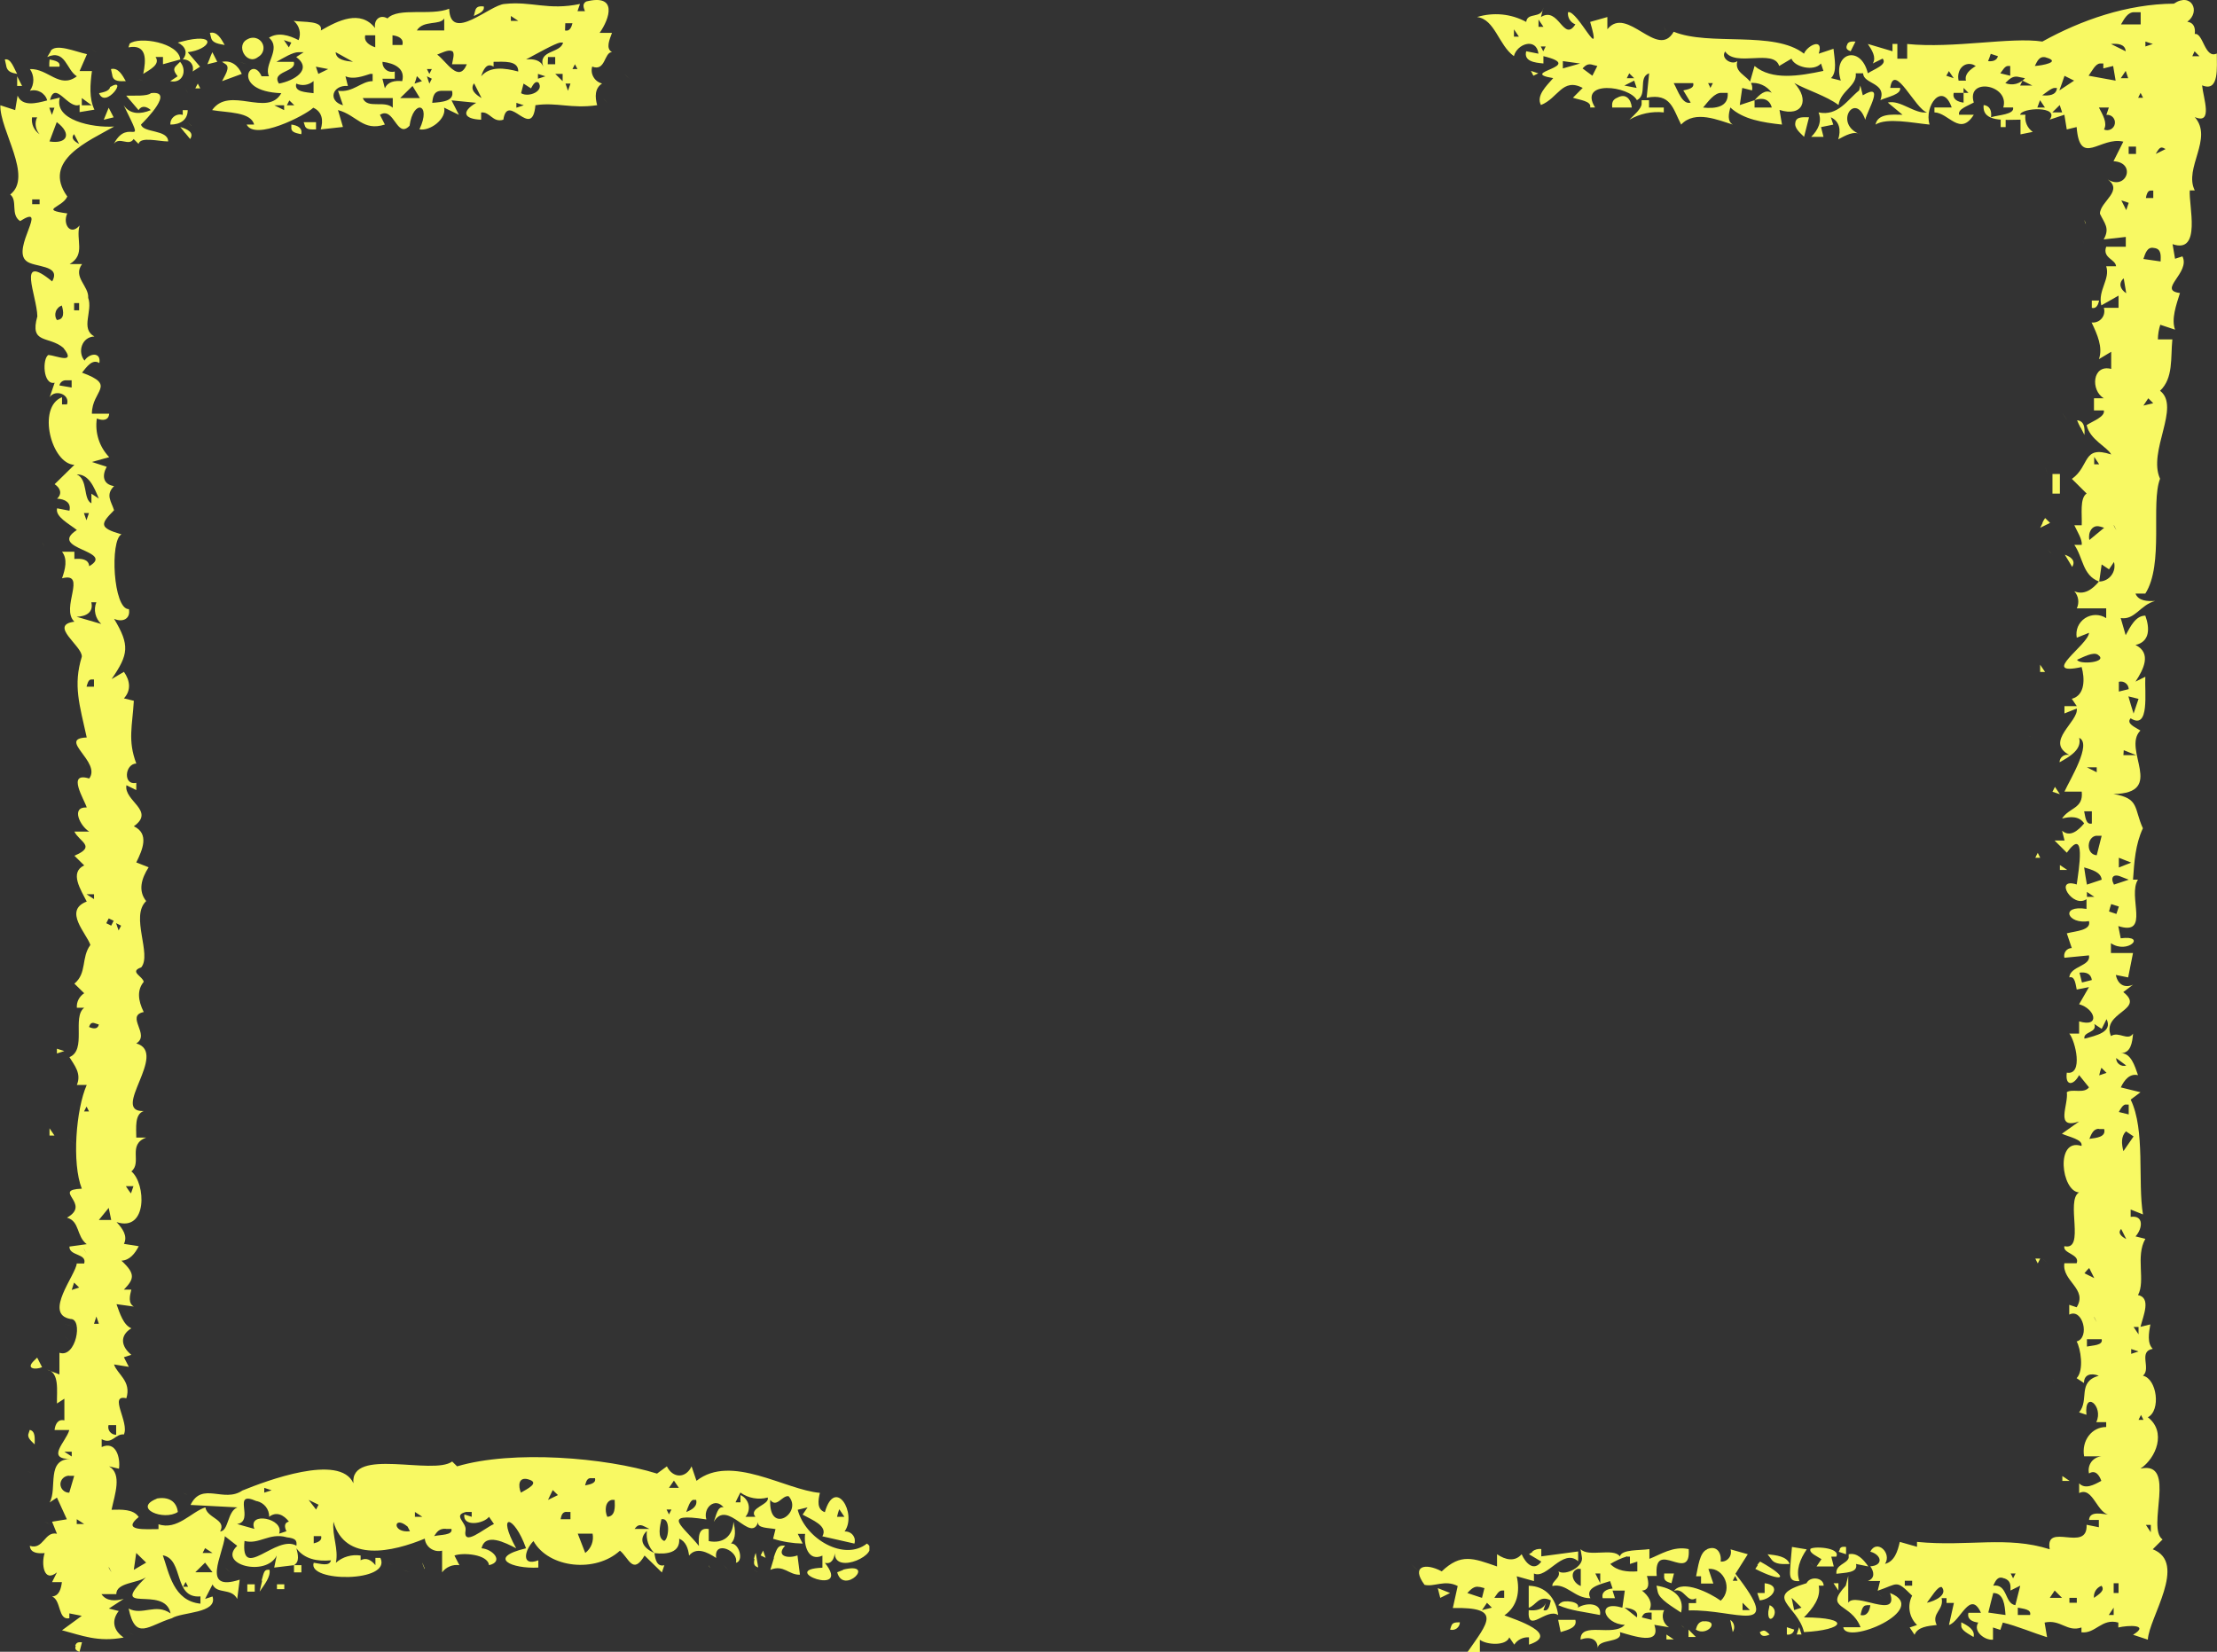 <svg width="51" height="38" viewBox="0 0 51 38" fill="none" xmlns="http://www.w3.org/2000/svg">
<rect x="0" y="0" width="51" height="38" fill="#333333" stroke="none"/>
<g clip-path="url(#clip0_1762_1548)">
<path d="M13.484 0.035C13.387 0.092 13.427 0.178 13.456 0.257H13.285L13.342 0.091C12.608 0.246 12.228 0.022 11.61 0.091C11.272 0.106 10.359 0.998 10.333 0.201C9.91 0.372 9.163 0.161 8.914 0.424C8.735 0.32 8.594 0.464 8.629 0.646C8.291 0.214 7.775 0.473 7.381 0.701C7.438 0.468 6.983 0.516 6.757 0.48C6.821 0.533 6.866 0.604 6.886 0.684C6.907 0.763 6.901 0.847 6.869 0.923C6.645 0.808 6.398 0.736 6.188 0.867C6.486 1.127 6.055 1.483 6.188 1.755H6.018C5.784 1.228 5.277 2.098 6.471 2.144C6.154 2.707 5.278 1.964 4.88 2.533C5.225 2.594 5.775 2.571 5.845 2.866H5.674C5.861 3.244 7.014 2.663 7.207 2.478C7.413 2.571 7.443 2.772 7.378 2.977L7.889 2.921C7.851 2.791 7.813 2.662 7.775 2.532C8.215 2.651 8.345 3.028 8.854 2.865C8.816 2.791 8.779 2.716 8.74 2.642C9.068 2.435 9.125 3.209 9.422 2.892C9.504 2.278 9.936 2.374 9.649 2.975C9.89 3.025 10.28 2.733 10.216 2.476L10.557 2.642C10.5 2.532 10.443 2.42 10.387 2.309L10.955 2.365C10.601 2.573 10.67 2.739 11.068 2.754V2.588C11.273 2.563 11.333 2.83 11.579 2.754C11.681 2.092 12.242 3.257 12.317 2.42C12.813 2.347 13.139 2.507 13.737 2.42C13.685 2.231 13.679 2.032 13.85 1.921C13.809 1.911 13.77 1.892 13.736 1.867C13.702 1.841 13.674 1.81 13.653 1.773C13.632 1.737 13.618 1.697 13.613 1.656C13.608 1.615 13.611 1.573 13.623 1.532C13.933 1.653 13.895 1.201 14.078 1.199C13.927 1.114 14.023 0.91 14.078 0.756H13.794C14.027 0.427 14.213 -0.148 13.484 0.035ZM10.928 0.257L10.9 0.368C11.007 0.318 11.159 0.263 11.127 0.147C11.038 0.143 10.954 0.138 10.928 0.257ZM11.752 0.368L11.923 0.48H11.752V0.368ZM10.219 0.424V0.7H9.589C9.742 0.454 10.119 0.591 10.219 0.424ZM13.004 0.534H13.169C13.146 0.629 13.103 0.727 12.998 0.701L13.004 0.534ZM4.856 0.867C4.883 0.997 5.047 1.011 5.169 1.035C5.088 0.892 4.994 0.716 4.828 0.757L4.856 0.867ZM5.708 0.896C5.397 1.026 5.674 1.521 5.936 1.312C5.964 1.297 5.988 1.277 6.008 1.253C6.028 1.229 6.043 1.201 6.052 1.171C6.061 1.142 6.064 1.11 6.061 1.079C6.058 1.049 6.048 1.019 6.033 0.991C6.018 0.964 5.997 0.94 5.973 0.92C5.948 0.901 5.92 0.886 5.889 0.877C5.859 0.868 5.827 0.865 5.795 0.869C5.764 0.872 5.733 0.881 5.705 0.896H5.708ZM8.405 0.812H8.632V1.089C8.495 1.039 8.366 0.959 8.402 0.812H8.405ZM9.029 0.812C9.169 0.829 9.295 0.889 9.256 1.035H9.029V0.812ZM4.318 0.923L4.09 0.979C4.263 1.064 4.331 1.214 4.204 1.368C4.24 1.365 4.275 1.371 4.308 1.385C4.341 1.398 4.37 1.42 4.393 1.447C4.415 1.475 4.43 1.507 4.437 1.542C4.443 1.576 4.441 1.612 4.431 1.645L4.602 1.534L4.318 1.201C4.815 1.144 5.022 0.778 4.315 0.923H4.318ZM2.982 1.006L2.955 1.09C3.383 1.009 3.363 1.377 3.295 1.7C3.451 1.6 3.693 1.482 3.579 1.311H3.749V1.478L4.147 1.368C4.115 0.981 3.196 0.83 2.98 1.006H2.982ZM6.531 0.923L6.702 0.979C6.682 1.015 6.664 1.053 6.645 1.09L6.531 0.923ZM12.896 0.979H12.952C12.9 1.23 12.363 1.147 12.498 1.534C12.435 1.377 12.268 1.351 12.101 1.368C12.331 1.245 12.772 0.996 12.888 0.979H12.896ZM1.171 1.173L1.086 1.312C1.508 1.125 1.524 1.608 1.768 1.755C1.37 2.056 1.105 1.571 0.688 1.589C0.74 1.663 0.767 1.75 0.767 1.839C0.767 1.928 0.74 2.015 0.688 2.089C0.729 2.077 0.772 2.074 0.814 2.079C0.857 2.084 0.898 2.098 0.935 2.118C0.972 2.139 1.004 2.167 1.03 2.199C1.056 2.232 1.075 2.27 1.086 2.31C0.83 2.379 0.513 2.458 0.405 2.2L0.349 2.533L0.008 2.422C-0.008 2.997 0.767 4.064 0.235 4.475C0.414 4.614 0.235 4.934 0.462 5.086C1.139 4.663 0.257 5.72 0.603 6.002C0.772 6.157 1.418 6.083 1.2 6.474C0.367 5.789 0.851 6.8 0.859 7.278C0.676 7.926 1.117 7.718 1.455 8C1.773 8.397 1.282 8.178 1.115 8.166C0.972 8.237 0.983 8.867 1.257 8.805C1.219 8.915 1.18 9.027 1.143 9.138C1.264 8.95 1.618 9.066 1.541 9.304H1.427V9.138C0.846 9.364 1.18 10.672 1.711 10.694L1.257 11.139C1.39 11.228 1.436 11.359 1.313 11.472C1.495 11.481 1.643 11.563 1.597 11.749L1.313 11.694C1.266 11.887 1.586 12.049 1.768 12.193C1.082 12.637 2.67 12.665 2.052 13.026C2.04 12.859 1.866 12.846 1.711 12.859V12.693H1.427C1.56 12.863 1.501 13.094 1.427 13.304C2.018 13.152 1.383 13.996 1.711 14.302C1.11 14.382 1.898 14.862 1.882 15.107C1.679 15.766 1.83 16.213 1.995 16.966C1.309 16.992 2.339 17.529 2.052 17.91C1.521 17.744 1.945 18.402 1.995 18.576C1.626 18.558 1.841 19.004 2.052 19.131H1.711C1.829 19.371 2.224 19.471 1.711 19.686L1.937 19.909C1.591 20.071 1.861 20.471 1.995 20.741C1.448 20.947 1.995 21.479 2.079 21.739C1.863 22.029 2.005 22.388 1.711 22.629L1.937 22.85C1.881 22.886 1.836 22.936 1.806 22.994C1.776 23.053 1.763 23.118 1.768 23.184H1.937C1.652 23.398 2.001 24.156 1.597 24.32C1.705 24.499 1.88 24.693 1.768 24.96H1.995C1.749 25.518 1.65 26.76 1.882 27.346C1.176 27.375 2.118 27.689 1.541 28.013C1.838 28.096 1.753 28.438 1.995 28.623L1.597 28.678C1.59 28.899 2.005 28.833 1.937 29.067H1.765C1.748 29.326 0.987 30.233 1.623 30.344C1.915 30.337 1.748 31.251 1.367 31.121V31.62L1.083 31.51C1.374 31.57 1.304 31.998 1.31 32.288L1.481 32.178V32.677C1.333 32.641 1.27 32.764 1.255 32.899H1.594C1.521 33.171 1.027 33.579 1.651 33.565C1.044 33.546 1.329 34.247 1.141 34.565L1.31 34.453L1.538 34.952L1.198 35.008C1.235 35.101 1.273 35.193 1.31 35.285C1.026 35.218 1 35.664 0.686 35.563C0.699 35.73 0.871 35.743 1.027 35.73C0.947 35.967 1.003 36.425 1.31 36.173C1.273 36.247 1.235 36.321 1.198 36.397H1.424C1.404 36.55 1.362 36.715 1.198 36.728C1.412 36.815 1.33 37.281 1.595 37.229V37.117L1.881 37.173L1.426 37.506C1.877 37.622 2.253 37.785 2.845 37.672C2.612 37.515 2.555 37.283 2.732 37.062L2.504 37.006L2.845 36.784C2.651 36.835 2.447 36.841 2.334 36.674H2.675C2.675 36.404 3.165 36.426 3.356 36.285C2.456 37.177 3.789 36.444 3.924 37.117C3.578 36.875 3.276 37.174 2.959 37.006C3.119 37.76 3.408 37.395 3.952 37.229C4.181 37.081 5.013 37.121 4.889 36.728L4.718 36.784L4.889 36.451C4.997 36.683 5.32 36.523 5.457 36.784C5.475 36.636 5.494 36.489 5.514 36.341C4.611 36.635 5.135 35.759 5.173 35.341L5.457 35.563C4.994 35.993 6.12 36.286 6.365 35.786C6.347 35.878 6.327 35.97 6.308 36.063L6.763 36.008V36.173H6.933V36.008H6.763C6.896 35.93 6.856 35.761 6.819 35.619C6.999 35.869 7.301 35.926 7.614 35.896C7.583 36.046 7.361 35.971 7.217 35.952C7.058 36.403 9.025 36.411 8.75 35.84H8.636V36.008C8.547 35.896 8.426 35.82 8.296 35.896V35.786C8.195 35.77 8.091 35.777 7.992 35.806C7.894 35.834 7.803 35.884 7.727 35.952C7.793 35.63 7.638 35.343 7.671 35.008C7.937 35.952 9.032 35.703 9.772 35.397C9.776 35.442 9.79 35.486 9.813 35.525C9.837 35.565 9.868 35.599 9.906 35.625C9.944 35.651 9.987 35.669 10.032 35.678C10.078 35.686 10.125 35.685 10.17 35.674V36.173C10.214 36.113 10.275 36.065 10.345 36.036C10.415 36.006 10.492 35.997 10.568 36.008C10.53 35.934 10.492 35.86 10.454 35.786C10.637 35.713 11.223 35.752 11.249 36.008C11.602 35.926 11.333 35.637 11.078 35.619C11.163 35.252 11.621 35.489 11.874 35.619C11.414 34.788 11.825 34.841 12.101 35.619C11.192 35.836 11.769 36.096 12.384 36.063V35.896C11.98 36.048 12.068 35.659 12.272 35.453C12.626 36.081 13.704 36.188 14.261 35.674C14.465 35.838 14.556 36.245 14.828 35.786L15.226 36.175C15.245 36.119 15.263 36.065 15.283 36.009C15.114 36.052 15.074 35.879 15.055 35.731C15.344 35.763 15.65 35.72 15.624 35.398C15.778 35.462 15.831 35.623 15.851 35.787C16.019 35.582 16.27 35.706 16.475 35.842C16.412 35.418 17.006 35.676 16.929 35.953C17.121 35.913 16.999 35.495 16.816 35.51C16.942 35.38 16.912 35.188 16.873 35.009C16.855 35.339 16.637 35.52 16.304 35.454V35.177C16.06 35.13 16.068 35.367 16.078 35.566C15.723 35.114 15.166 34.788 16.249 34.955C16.168 34.688 16.45 34.436 16.646 34.678C16.505 34.641 16.473 34.878 16.42 35.011C16.739 34.464 17.274 35.529 17.442 35.011C17.404 35.162 17.69 35.147 17.84 35.178L17.784 35.4C18.004 35.469 18.233 35.506 18.465 35.511C18.427 35.436 18.389 35.362 18.352 35.288H18.521C18.486 35.547 18.593 35.936 18.919 35.788V36.066C17.858 36.109 19.614 36.761 18.976 35.954C19.125 35.991 19.187 35.867 19.203 35.733C19.203 36.251 20.297 35.733 19.942 35.511C19.428 35.922 18.531 35.414 18.35 34.733L18.577 34.678L18.463 34.845C18.683 34.968 19.055 35.104 18.918 35.344L19.655 35.511C19.666 35.477 19.668 35.442 19.662 35.407C19.655 35.373 19.64 35.34 19.617 35.313C19.595 35.285 19.566 35.264 19.533 35.25C19.5 35.236 19.464 35.23 19.429 35.232C19.726 34.82 19.212 33.964 18.975 34.789C18.788 34.724 18.819 34.519 18.861 34.344C18.065 34.278 16.82 33.437 16.022 34.067C15.985 33.957 15.946 33.845 15.909 33.734C15.777 34.015 15.479 34.014 15.341 33.734L15.114 33.901C13.931 33.531 11.798 33.354 10.515 33.734L10.402 33.623C9.959 33.948 8.052 33.288 8.13 34.123C7.817 33.429 6.125 34.067 5.576 34.29C5.147 34.584 4.648 34.075 4.383 34.622L5.462 34.678C5.226 34.768 5.263 35.222 5.064 35.232C5.217 34.952 4.765 34.93 4.724 34.678C4.404 34.779 4.073 35.214 3.646 35.066V35.178C3.359 35.178 2.781 35.23 3.191 34.9C3.07 34.716 2.799 34.727 2.566 34.733C2.639 34.383 2.815 33.913 2.509 33.734L2.737 33.789C2.773 33.53 2.666 33.141 2.339 33.29V33.11C2.586 33.24 2.647 32.98 2.85 33C2.982 32.725 2.486 32.068 2.907 32.168C3.029 31.772 2.697 31.617 2.623 31.39L2.964 31.445L2.85 31.224L3.021 31.168C2.784 30.976 2.749 30.726 3.021 30.558C2.837 30.481 2.756 30.213 2.68 30.003L3.078 30.058C2.945 29.981 2.984 29.812 3.021 29.669H2.85C3.082 29.427 3.127 29.31 2.794 29.003C2.984 28.993 3.104 28.84 3.192 28.67L2.851 28.616C2.943 28.435 2.819 28.262 2.681 28.115C3.398 28.35 3.358 27.227 3.022 26.948C3.274 26.747 2.925 26.332 3.363 26.171H3.135C3.135 25.944 3.094 25.633 3.306 25.56C2.522 25.587 3.887 24.221 3.135 24.004C3.468 23.805 2.876 23.374 3.306 23.282C3.173 23.014 3.151 22.775 3.306 22.588C3.285 22.459 2.963 22.355 3.249 22.255C3.498 21.953 2.99 21.078 3.363 20.73C3.171 20.491 3.254 20.211 3.419 19.952L3.135 19.841C3.278 19.55 3.441 19.18 3.079 19.009C3.583 18.65 2.845 18.427 2.908 18.065L3.135 18.176V18.01C2.826 18.076 2.87 17.574 3.135 17.565C2.935 17.03 3.045 16.706 3.079 16.122L2.851 16.066C3.021 15.882 2.993 15.657 2.851 15.456L2.567 15.623C2.959 15.055 2.99 14.845 2.624 14.236C2.823 14.325 3.008 14.236 2.965 14.013C2.602 14.027 2.525 12.422 2.795 12.293C2.265 12.141 2.315 12.051 2.624 11.738C2.561 11.537 2.42 11.385 2.624 11.183C2.37 11.144 2.341 10.944 2.455 10.738L2.114 10.628L2.512 10.517C2.399 10.399 2.315 10.258 2.266 10.104C2.217 9.95 2.204 9.788 2.228 9.628C2.361 9.683 2.5 9.675 2.512 9.517H2.114C2.114 8.975 2.696 8.869 1.887 8.573C1.992 8.444 2.123 8.248 2.285 8.352C2.331 8.092 2.057 8.119 1.944 8.296C1.776 8.092 1.886 7.749 2.172 7.741C1.842 7.565 2.14 7.156 2.029 6.853C2.048 6.578 1.666 6.372 1.888 6.075H1.603C1.979 5.852 1.736 5.519 1.831 5.187C1.618 5.437 1.434 5.149 1.548 4.91C0.885 4.82 1.436 4.78 1.548 4.521C0.952 3.692 2.049 3.242 2.626 2.911C2.119 2.944 1.231 2.759 1.377 2.245L1.15 2.3C1.272 1.835 1.568 2.525 1.831 2.411V2.579L2.172 2.523C2.048 2.264 2.073 1.943 2.115 1.635H1.831L2.001 1.246C1.731 1.188 1.286 0.992 1.163 1.173H1.171ZM2.166 1.173L2.221 1.201L2.109 1.145L2.166 1.173ZM10.398 1.173C10.472 1.212 10.414 1.381 10.398 1.478H10.739C10.553 1.93 10.264 1.402 10.057 1.256C10.153 1.219 10.317 1.137 10.385 1.173H10.398ZM4.828 1.339C4.81 1.386 4.79 1.433 4.771 1.478L4.998 1.422L4.885 1.201C4.863 1.247 4.844 1.294 4.826 1.339H4.828ZM6.872 1.201H6.986L6.815 1.312C7.201 1.6 6.763 1.86 6.417 1.923C6.226 1.632 6.835 1.663 6.758 1.422H6.36C6.514 1.337 6.737 1.197 6.869 1.201H6.872ZM7.723 1.201L8.121 1.422C7.947 1.402 7.733 1.378 7.721 1.201H7.723ZM12.606 1.312H12.772V1.478H12.601L12.606 1.312ZM0.141 1.507C0.163 1.654 0.273 1.676 0.395 1.7C0.32 1.57 0.251 1.333 0.111 1.368C0.122 1.413 0.133 1.46 0.142 1.507H0.141ZM1.134 1.451V1.534H1.367C1.4 1.414 1.249 1.391 1.141 1.368L1.134 1.451ZM4.058 1.507C3.958 1.593 4.03 1.678 4.086 1.755L3.916 1.867C4.202 1.929 4.314 1.622 4.143 1.422L4.058 1.507ZM5.193 1.478C5.303 1.553 5.165 1.748 5.108 1.867L5.562 1.7C5.478 1.507 5.323 1.381 5.108 1.422L5.193 1.478ZM5.591 1.451L5.676 1.478L5.506 1.422L5.591 1.451ZM8.799 1.422C9.076 1.455 9.329 1.577 9.252 1.867C9.085 1.85 8.918 1.877 8.854 2.033C8.834 1.959 8.816 1.885 8.797 1.811H9.081V1.645C9.047 1.655 9.011 1.656 8.976 1.65C8.941 1.643 8.908 1.628 8.881 1.606C8.853 1.584 8.831 1.556 8.817 1.524C8.803 1.492 8.797 1.457 8.8 1.422H8.799ZM11.354 1.422C11.589 1.422 11.926 1.383 11.922 1.645C11.611 1.564 11.272 1.516 11.069 1.755C11.117 1.608 11.194 1.431 11.354 1.534V1.422ZM13.226 1.478L13.284 1.589H13.169L13.226 1.478ZM7.266 1.534L7.55 1.589L7.323 1.7L7.266 1.534ZM2.582 1.728C2.606 1.888 2.766 1.868 2.894 1.867C2.814 1.726 2.719 1.549 2.553 1.589C2.561 1.636 2.574 1.682 2.583 1.728H2.582ZM9.821 1.589H9.934C9.915 1.626 9.897 1.663 9.877 1.7L9.821 1.589ZM8.515 1.7H8.572V1.867C8.307 1.867 8.13 2.134 7.776 2.089L7.89 2.422C7.53 2.321 7.648 1.947 8.003 1.978L7.947 1.755C8.137 1.836 8.358 1.749 8.516 1.7H8.515ZM12.375 1.7L12.546 1.755L12.375 1.811V1.7ZM12.773 1.7H12.943V1.867L12.773 1.7ZM14.42 1.755L14.476 1.811L14.363 1.7L14.42 1.755ZM0.395 1.867V1.978H0.509C0.471 1.903 0.434 1.829 0.395 1.755V1.867ZM9.593 1.755L9.707 1.867L9.536 1.923C9.557 1.867 9.576 1.811 9.589 1.755H9.593ZM9.821 1.755L9.934 1.811C9.915 1.849 9.897 1.885 9.877 1.923L9.821 1.755ZM3.234 1.84L3.291 1.867L3.177 1.811L3.234 1.84ZM7.213 1.867V2.144C7.038 2.12 6.762 2.118 6.815 1.923C6.879 1.952 6.951 1.962 7.021 1.952C7.091 1.942 7.157 1.913 7.21 1.867H7.213ZM12.384 1.894C12.532 2.092 12.162 2.252 11.987 2.144C12.007 2.07 12.025 1.997 12.044 1.923L12.215 2.033C12.249 1.973 12.305 1.859 12.374 1.894H12.384ZM2.534 2.006C2.506 2.102 2.375 2.121 2.278 2.144C2.428 2.523 2.975 1.737 2.526 2.006H2.534ZM3.244 1.978L3.301 2.033L3.187 1.923L3.244 1.978ZM4.521 1.978L4.493 2.033H4.607C4.587 1.997 4.568 1.959 4.55 1.923L4.521 1.978ZM10.909 1.923C10.966 2.033 11.023 2.144 11.078 2.256C10.939 2.175 10.808 2.064 10.9 1.923H10.909ZM13.009 1.923H13.123L13.066 2.089L13.009 1.923ZM9.49 1.978L9.659 2.256H9.206L9.49 1.978ZM4.294 2.089C4.303 2.107 4.313 2.126 4.323 2.144C4.303 2.107 4.285 2.07 4.266 2.033L4.294 2.089ZM3.47 2.144C3.39 2.218 3.082 2.197 2.903 2.2L3.187 2.533C3.26 2.417 3.376 2.449 3.47 2.533C3.237 2.631 2.989 2.638 2.846 2.422C3.391 3.529 2.957 2.653 2.619 3.31C2.752 3.134 2.963 3.376 3.074 3.198L3.187 3.31C3.233 3.136 3.643 3.253 3.868 3.254C3.868 2.975 3.291 3.062 3.244 2.865C3.356 2.755 4.035 2.065 3.462 2.144H3.47ZM10.199 2.089H10.398C10.464 2.334 10.158 2.348 9.943 2.366C9.959 2.221 9.978 2.078 10.191 2.089H10.199ZM1.882 2.256L2.109 2.422H1.882V2.256ZM8.353 2.256H9.035V2.478C8.841 2.299 8.449 2.515 8.345 2.256H8.353ZM13.923 2.31L13.98 2.366L13.866 2.256L13.923 2.31ZM6.656 2.31L6.77 2.422H6.599L6.656 2.31ZM4.356 2.422L4.328 2.478L4.384 2.366L4.356 2.422ZM11.879 2.366L12.049 2.422L11.879 2.478V2.366ZM6.31 2.422H6.536V2.533L6.31 2.422ZM1.138 2.478H1.252L1.195 2.643C1.172 2.589 1.154 2.533 1.135 2.478H1.138ZM2.444 2.616C2.424 2.663 2.406 2.708 2.387 2.755L2.614 2.699C2.577 2.625 2.538 2.551 2.5 2.478L2.444 2.616ZM4.204 2.589V2.643C4.169 2.633 4.133 2.631 4.098 2.638C4.063 2.645 4.03 2.66 4.002 2.682C3.974 2.704 3.951 2.732 3.937 2.764C3.923 2.796 3.917 2.831 3.92 2.866C4.144 2.866 4.318 2.761 4.318 2.533H4.204V2.589ZM0.74 2.699H0.854C0.823 2.762 0.812 2.833 0.823 2.902C0.833 2.971 0.864 3.036 0.911 3.088C0.848 3.046 0.798 2.987 0.767 2.918C0.737 2.849 0.726 2.773 0.737 2.699H0.74ZM1.308 2.811C1.662 3.078 1.546 3.32 1.138 3.254C1.192 3.106 1.249 2.958 1.305 2.811H1.308ZM4.403 2.894L4.488 2.977C4.431 2.921 4.374 2.866 4.318 2.811C4.343 2.838 4.371 2.866 4.4 2.894H4.403ZM7.014 2.894C7.043 2.994 7.176 2.977 7.27 2.977V2.811H6.986L7.014 2.894ZM6.702 2.949C6.702 3.051 6.835 3.065 6.929 3.088C6.966 2.943 6.84 2.882 6.702 2.866V2.949ZM4.261 3.06L4.374 3.198C4.478 3.043 4.298 2.968 4.147 2.921C4.183 2.968 4.22 3.014 4.258 3.06H4.261ZM1.705 3.088L1.82 3.31C1.72 3.259 1.618 3.183 1.703 3.088H1.705ZM0.74 4.587H0.911V4.697H0.74V4.587ZM1.705 6.973H1.82V7.139H1.705V6.973ZM1.422 7.029C1.465 7.174 1.489 7.349 1.308 7.362C1.289 7.334 1.277 7.302 1.273 7.269C1.269 7.236 1.272 7.202 1.283 7.17C1.293 7.138 1.311 7.109 1.335 7.085C1.358 7.06 1.387 7.041 1.419 7.029H1.422ZM1.536 8.749H1.648V8.915L1.367 8.867C1.374 8.831 1.395 8.798 1.426 8.776C1.457 8.755 1.495 8.745 1.533 8.749H1.536ZM1.762 10.915C2.045 10.903 2.167 11.214 2.273 11.469L2.103 11.358V11.579C1.906 11.481 2.03 11.027 1.765 10.915H1.762ZM1.932 11.803H2.046C2.028 11.858 2.008 11.913 1.989 11.969C1.968 11.913 1.949 11.858 1.93 11.803H1.932ZM0.996 12.523L1.024 12.579L0.967 12.468L0.996 12.523ZM2.103 13.856H2.216C2.182 13.941 2.174 14.034 2.195 14.123C2.215 14.212 2.262 14.293 2.33 14.355L1.762 14.189C1.983 14.183 2.155 14.084 2.101 13.856H2.103ZM2.105 15.632H2.162V15.798H1.991C2.009 15.738 2.03 15.63 2.101 15.632H2.105ZM1.963 17.574L1.991 17.63L1.934 17.52L1.963 17.574ZM1.281 18.797L1.309 18.908L1.253 18.686L1.281 18.797ZM1.991 20.573H2.163V20.684L1.991 20.573ZM2.501 21.129L2.615 21.183L2.558 21.295L2.445 21.239L2.501 21.129ZM2.672 21.239L2.786 21.295L2.729 21.406C2.705 21.349 2.693 21.293 2.668 21.238L2.672 21.239ZM2.189 23.543L2.274 23.57C2.249 23.684 2.142 23.67 2.048 23.626C2.07 23.566 2.095 23.508 2.185 23.541L2.189 23.543ZM1.309 24.18V24.236L1.48 24.18L1.309 24.126V24.18ZM1.991 25.457L2.048 25.569H1.934L1.991 25.457ZM1.111 25.679L1.082 25.735L1.139 25.625L1.111 25.679ZM1.139 26.041V26.124H1.253C1.215 26.068 1.176 26.012 1.139 25.957V26.041ZM1.65 26.262L1.764 26.346L1.537 26.18L1.65 26.262ZM2.899 27.289H3.07C3.05 27.345 3.032 27.401 3.013 27.455C2.971 27.406 2.933 27.344 2.895 27.288L2.899 27.289ZM2.501 27.788C2.521 27.882 2.54 27.974 2.558 28.066H2.274L2.501 27.788ZM1.934 28.732C1.953 28.77 1.972 28.806 1.991 28.844C1.968 28.805 1.949 28.768 1.93 28.731L1.934 28.732ZM1.707 29.51L1.821 29.62L1.65 29.676C1.666 29.619 1.684 29.563 1.703 29.509L1.707 29.51ZM2.217 30.288C2.237 30.344 2.256 30.399 2.274 30.454H2.163L2.217 30.288ZM1.565 30.482L1.65 30.509L1.48 30.454L1.565 30.482ZM1.537 30.787L1.593 30.843L1.48 30.731L1.537 30.787ZM0.771 31.315C0.59 31.497 0.826 31.514 0.968 31.453L0.855 31.232L0.771 31.315ZM2.501 32.786H2.672V33.008C2.644 33.008 2.616 33.002 2.591 32.99C2.566 32.978 2.544 32.96 2.527 32.938C2.51 32.917 2.499 32.891 2.493 32.864C2.488 32.837 2.49 32.81 2.497 32.783L2.501 32.786ZM0.657 32.979C0.618 33.075 0.728 33.161 0.798 33.229C0.798 33.1 0.82 32.923 0.684 32.896L0.657 32.979ZM1.48 33.397H1.65V33.507L1.48 33.397ZM0.684 33.867L0.741 33.896L0.629 33.84L0.684 33.867ZM1.593 33.952H1.707C1.67 34.081 1.631 34.211 1.593 34.34C1.566 34.341 1.54 34.336 1.516 34.326C1.492 34.317 1.469 34.302 1.451 34.284C1.432 34.266 1.417 34.245 1.407 34.221C1.396 34.198 1.391 34.172 1.39 34.147C1.39 34.121 1.395 34.095 1.405 34.072C1.415 34.048 1.429 34.026 1.448 34.008C1.466 33.989 1.488 33.975 1.512 33.965C1.536 33.954 1.562 33.949 1.589 33.949L1.593 33.952ZM12.154 34.034C12.435 34.111 12.117 34.26 11.983 34.339C11.918 34.184 11.923 33.971 12.15 34.032L12.154 34.034ZM13.602 34.007H13.687C13.72 34.127 13.567 34.15 13.46 34.173C13.48 34.097 13.501 33.999 13.598 34.005L13.602 34.007ZM15.503 34.062L15.617 34.229H15.389L15.503 34.062ZM18.484 34.09L18.569 34.117L18.399 34.062L18.484 34.09ZM6.079 34.229L6.249 34.285L6.079 34.339V34.229ZM12.721 34.285L12.835 34.395L12.607 34.506C12.639 34.43 12.68 34.356 12.717 34.277L12.721 34.285ZM4.262 34.368L4.319 34.395C4.281 34.377 4.242 34.358 4.205 34.339L4.262 34.368ZM17.036 34.339C17.125 34.403 17.227 34.446 17.335 34.465C17.444 34.485 17.555 34.48 17.661 34.451C17.715 34.62 17.206 34.688 17.377 34.895H17.148C17.181 34.858 17.204 34.813 17.217 34.764C17.229 34.716 17.23 34.666 17.219 34.617C17.208 34.569 17.185 34.523 17.153 34.485C17.121 34.446 17.08 34.415 17.034 34.395V34.562H16.92C16.957 34.486 16.994 34.407 17.032 34.337L17.036 34.339ZM18.143 34.423C18.476 34.801 17.682 35.331 17.718 34.506C17.868 34.701 17.991 34.397 18.14 34.421L18.143 34.423ZM3.608 34.478C3.041 34.701 3.771 34.996 4.091 34.784C4.062 34.536 3.874 34.426 3.604 34.475L3.608 34.478ZM5.908 34.533C5.991 34.553 6.064 34.599 6.116 34.665C6.167 34.731 6.194 34.812 6.192 34.895C6.356 34.766 6.526 34.849 6.646 35.005C6.531 35.03 6.544 35.135 6.589 35.227L6.42 35.283C6.552 34.93 5.685 34.764 5.852 35.173L5.454 35.061C5.876 34.996 5.306 34.269 5.904 34.536L5.908 34.533ZM7.1 34.506L7.328 34.617L7.271 34.728L7.1 34.506ZM14.084 34.506H14.14C14.148 34.671 14.159 34.884 13.97 34.895C13.908 34.759 13.916 34.536 14.081 34.504L14.084 34.506ZM15.958 34.506H16.014C16.05 34.651 15.922 34.733 15.787 34.784C15.822 34.687 15.876 34.508 15.954 34.504L15.958 34.506ZM15.334 34.728H15.446L15.389 34.84L15.334 34.728ZM19.312 34.728L19.425 34.895H19.255C19.269 34.837 19.284 34.781 19.304 34.725L19.312 34.728ZM9.545 34.784L9.716 34.895H9.545V34.784ZM10.739 34.784H10.851V34.895L10.682 34.84C10.637 35.13 11.121 35.061 11.249 34.895L11.363 35.061C11.136 35.16 10.641 35.604 10.71 35.2C10.736 35.024 10.397 34.856 10.731 34.781L10.739 34.784ZM13.038 34.784H13.123V34.95H12.896C12.912 34.873 12.933 34.776 13.037 34.781L13.038 34.784ZM1.766 34.95L1.936 35.061H1.765L1.766 34.95ZM15.222 34.95C15.434 34.91 15.383 35.418 15.279 35.45C15.114 35.381 15.184 35.099 15.216 34.947L15.222 34.95ZM1.085 35.034L1.142 35.061L1.028 35.005L1.085 35.034ZM9.374 35.117L9.431 35.227C9.014 35.276 9.047 34.85 9.368 35.114L9.374 35.117ZM14.824 35.117L14.938 35.173H14.598C14.652 35.103 14.704 35.055 14.818 35.114L14.824 35.117ZM10.255 35.173H10.385C10.423 35.324 10.135 35.302 9.987 35.339C10.05 35.241 10.104 35.164 10.252 35.17L10.255 35.173ZM14.881 35.227C14.87 35.318 14.879 35.41 14.908 35.496C14.937 35.583 14.986 35.662 15.051 35.727C14.806 35.619 14.673 35.427 14.875 35.224L14.881 35.227ZM11.248 35.283C11.285 35.302 11.323 35.321 11.362 35.339C11.313 35.314 11.278 35.3 11.241 35.28L11.248 35.283ZM13.291 35.283H13.632C13.648 35.365 13.641 35.45 13.611 35.529C13.581 35.607 13.53 35.676 13.463 35.727L13.291 35.283ZM6.592 35.366C6.803 35.392 6.832 35.434 6.819 35.56C6.357 35.289 5.531 36.403 5.625 35.45C5.954 35.541 6.197 35.256 6.585 35.363L6.592 35.366ZM7.217 35.339H7.388C7.414 35.441 7.312 35.483 7.217 35.506V35.339ZM17.805 35.838C17.778 35.931 17.748 36.023 17.721 36.115C18.029 35.986 18.145 36.237 18.402 36.227L18.345 35.783C18.128 35.865 17.839 35.8 18.061 35.56C17.908 35.543 17.878 35.594 17.799 35.833L17.805 35.838ZM4.718 35.616L4.889 35.727H4.661L4.718 35.616ZM17.527 35.727L17.498 35.783L17.612 35.838C17.593 35.783 17.575 35.727 17.555 35.672L17.527 35.727ZM3.134 35.727L3.362 35.949L3.078 36.115L3.134 35.727ZM17.356 35.866C17.328 35.996 17.356 36.028 17.442 36.061C17.422 35.949 17.404 35.838 17.385 35.727C17.364 35.77 17.355 35.817 17.344 35.864L17.356 35.866ZM3.758 35.783C4.232 35.887 3.985 36.779 4.611 36.726V36.893C3.988 36.832 3.887 36.18 3.746 35.781L3.758 35.783ZM4.718 35.949L4.889 36.171H4.492L4.718 35.949ZM8.976 35.977L9.033 36.005L8.921 35.949L8.976 35.977ZM9.772 36.088L9.829 36.227C9.791 36.135 9.752 36.041 9.715 35.949C9.722 35.993 9.745 36.039 9.765 36.092L9.772 36.088ZM16.329 36.061L16.357 36.115C16.339 36.079 16.32 36.041 16.3 36.005C16.304 36.02 16.314 36.039 16.323 36.058L16.329 36.061ZM16.698 36.061L16.755 36.115L16.641 36.005L16.698 36.061ZM2.509 36.061C2.529 36.097 2.548 36.135 2.566 36.171C2.536 36.132 2.517 36.092 2.497 36.058L2.509 36.061ZM5.235 36.115L5.291 36.171L5.178 36.061L5.235 36.115ZM19.401 36.115L19.259 36.171C19.402 36.712 20.188 35.913 19.389 36.112L19.401 36.115ZM6.03 36.365L5.973 36.616C6.08 36.457 6.23 36.275 6.2 36.115C6.078 36.101 6.074 36.157 6.018 36.363L6.03 36.365ZM9.352 36.144L9.437 36.171L9.265 36.115L9.352 36.144ZM17.385 36.144L17.442 36.171L17.328 36.115L17.385 36.144ZM4.27 36.394C4.289 36.43 4.307 36.468 4.327 36.504H4.213L4.27 36.394ZM5.689 36.533V36.616H5.86V36.448H5.689V36.533ZM6.371 36.504V36.56H6.54V36.448H6.371V36.504ZM3.021 37.587L3.078 37.614L2.964 37.559L3.021 37.587ZM1.743 37.864C1.708 37.952 1.768 37.977 1.829 38.003L1.886 37.781C1.809 37.777 1.757 37.777 1.731 37.861L1.743 37.864Z" fill="#F8F963"/>
</g>
<g clip-path="url(#clip1_1762_1548)">
<path d="M50.008 0.084C48.928 0.093 47.874 0.462 46.983 0.956C46.262 0.845 44.944 1.12 43.873 1.012V1.35H43.647V1.011H43.535V1.179L42.968 1.011C43.062 1.153 43.169 1.318 43.082 1.46L43.308 1.348C43.427 1.487 43.11 1.591 42.968 1.686C42.803 1.013 42.142 1.222 42.346 1.854L42.121 1.797C42.269 1.653 42.201 1.357 42.178 1.122L41.838 1.235C41.961 0.853 41.574 1.046 41.499 1.235C40.813 0.696 39.324 1.067 38.502 0.73C38.13 1.386 37.428 0.108 36.976 0.673V0.392L36.58 0.504C36.878 1.518 36.288 0.223 36.071 0.28C36.063 0.338 36.076 0.398 36.106 0.449C36.137 0.5 36.184 0.54 36.24 0.56C35.968 0.989 35.856 0.132 35.448 0.392C35.466 0.318 35.486 0.243 35.505 0.168C35.47 0.445 35.135 0.269 35.109 0.504C34.937 0.411 34.749 0.353 34.555 0.334C34.361 0.315 34.164 0.335 33.978 0.392C34.389 0.442 34.475 1.041 34.826 1.292C34.897 1.007 35.342 0.855 35.391 1.235L35.109 1.179C35.048 1.41 35.301 1.442 35.505 1.46V1.292C36.522 1.537 34.883 1.659 35.73 1.797C35.568 1.982 35.334 2.203 35.448 2.416C35.844 2.261 35.938 1.779 36.409 2.022L36.184 2.248C36.331 2.3 36.617 2.323 36.58 2.472H36.693C36.297 1.833 37.486 1.975 37.655 2.304C37.91 2.179 37.672 1.779 37.937 1.686L37.88 2.248C38.438 2.139 38.483 2.5 38.673 2.866C38.994 2.522 39.538 2.77 39.861 2.866C39.729 2.787 39.767 2.617 39.804 2.472C40.096 2.747 40.554 2.819 40.993 2.866C40.974 2.753 40.955 2.64 40.936 2.529C41.472 2.701 41.637 2.292 41.276 1.91C41.573 2.076 42.01 2.204 42.294 2.416C42.339 2.087 42.723 1.981 42.69 1.686H42.86C42.86 1.937 43.411 1.897 43.256 2.304C43.42 2.228 43.745 2.173 43.709 2.022H43.483C43.571 1.406 44.067 2.527 44.331 2.585C44.049 2.63 43.72 2.292 43.427 2.359L43.766 2.64C43.517 2.634 43.198 2.61 43.144 2.866C43.408 2.702 43.985 2.827 44.388 2.866C44.256 2.431 44.689 1.868 44.897 2.472H44.5V2.585C44.83 2.596 45.088 3.146 45.405 2.64H45.067C45.031 2.509 45.273 2.434 45.405 2.359C45.228 1.768 46.239 1.947 46.084 2.472H46.309C46.346 2.635 45.979 2.642 45.801 2.697C45.821 2.558 45.781 2.434 45.632 2.416C45.591 2.824 46.129 2.754 46.48 2.753V3.091L46.762 3.034C46.7 2.991 46.651 2.931 46.621 2.861C46.592 2.792 46.582 2.715 46.593 2.64H46.471C46.496 2.476 47.395 2.43 47.149 2.753L47.489 2.64L47.544 2.978L47.771 2.923C47.845 3.859 48.317 3.13 48.845 3.259L48.619 3.709C49.168 3.737 48.904 4.432 48.449 4.103C48.891 4.38 48.309 4.628 48.307 4.917C48.41 5.138 48.542 5.248 48.393 5.508L48.902 5.451V5.676H48.451C48.358 5.938 48.668 5.963 48.678 6.126H48.451C48.55 6.419 48.253 6.682 48.339 7.026L48.735 6.801V7.082H48.397C48.41 7.124 48.412 7.168 48.403 7.211C48.395 7.253 48.376 7.293 48.347 7.327C48.319 7.36 48.284 7.386 48.243 7.402C48.202 7.418 48.158 7.424 48.115 7.419C48.247 7.694 48.379 7.992 48.284 8.262L48.566 8.093V8.487C48.129 8.374 48.088 8.985 48.397 9.162H48.17V9.443H48.397C48.43 9.587 48.148 9.684 48.001 9.78C48.079 10.122 48.474 10.277 48.566 10.455C47.895 10.237 48.084 10.718 47.662 11.017L48.001 11.354C47.839 11.46 47.899 11.838 47.888 12.084H47.718C47.787 12.23 47.906 12.417 47.888 12.535H47.718C47.925 12.833 47.903 13.232 48.284 13.378C48.134 13.56 47.94 13.698 47.718 13.602C47.766 13.655 47.796 13.721 47.806 13.791C47.816 13.861 47.805 13.932 47.775 13.996H48.451V14.221C48.379 14.173 48.294 14.148 48.207 14.148C48.12 14.149 48.035 14.175 47.962 14.223C47.89 14.271 47.834 14.339 47.8 14.418C47.767 14.498 47.758 14.586 47.774 14.671L48.056 14.558C48.039 14.84 46.896 15.559 47.886 15.346C47.958 15.598 47.973 15.995 47.66 16.076L47.774 16.245H47.491V16.413L47.774 16.3C47.824 16.602 47.024 17.062 47.604 17.369C47.577 17.362 47.55 17.361 47.523 17.366C47.496 17.371 47.471 17.382 47.449 17.398C47.427 17.414 47.41 17.435 47.397 17.459C47.385 17.483 47.378 17.51 47.378 17.537C47.613 17.406 47.897 17.243 47.829 16.975C48.132 17.107 47.614 17.939 47.491 18.212H47.888C47.931 18.606 47.6 18.573 47.436 18.831C47.629 18.781 47.832 18.773 47.944 18.943C47.804 19.11 47.618 19.269 47.436 19.111L47.493 19.336H47.263L47.545 19.617C47.997 18.989 47.819 20.011 47.773 20.348C47.234 20.175 47.675 20.908 47.998 20.686V20.91C47.379 20.813 47.555 21.274 48.055 21.191C48.111 21.407 47.748 21.418 47.545 21.472C47.584 21.585 47.621 21.698 47.659 21.81C47.632 21.81 47.605 21.817 47.581 21.829C47.556 21.841 47.535 21.859 47.519 21.881C47.503 21.902 47.492 21.927 47.487 21.954C47.482 21.981 47.483 22.008 47.49 22.034L48.055 21.979C48.104 22.231 47.623 22.221 47.602 22.485C47.734 22.448 47.746 22.646 47.773 22.765L48.055 22.709C47.98 22.84 47.905 22.972 47.828 23.103C48.2 23.207 48.322 23.646 47.828 23.497V23.778H47.602C47.742 23.943 47.931 24.743 47.545 24.677C47.501 24.991 47.699 24.979 47.828 24.734L48.055 25.015C47.94 25.168 47.671 25.041 47.545 25.126C47.589 25.419 47.259 25.994 47.828 25.801L47.432 26.082C47.594 26.157 47.92 26.213 47.883 26.363C47.272 26.166 47.42 27.413 47.827 27.432C47.51 27.614 47.979 28.782 47.489 28.669C47.445 28.839 47.856 28.852 47.771 29.062H47.489C47.429 29.473 48.035 29.652 47.771 30.075L47.601 30.018V30.243C47.911 30.083 48.084 30.779 47.771 30.861C47.86 31.01 47.948 31.524 47.771 31.706L47.94 31.817C47.94 31.615 48.107 31.583 48.28 31.649C47.778 31.793 48.07 32.207 47.827 32.492L47.997 32.548C47.938 31.967 48.401 32.352 48.223 32.717H48.451V32.829C48.116 32.829 47.88 33.145 47.943 33.504H48.339C48.293 33.508 48.248 33.522 48.208 33.545C48.168 33.568 48.133 33.599 48.106 33.636C48.08 33.674 48.061 33.717 48.053 33.762C48.044 33.807 48.045 33.853 48.056 33.898C48.197 33.809 48.29 33.928 48.339 34.068C48.17 34.161 47.965 34.271 47.829 34.124V34.349C48.157 34.186 48.237 34.861 48.565 34.854C48.371 34.833 48.07 34.746 48.056 34.967H48.282V35.135L48 35.078C48.03 35.735 47.033 34.998 47.152 35.642C46.166 35.327 45.274 35.587 44.099 35.472V35.585L43.703 35.472C43.654 35.692 43.579 35.923 43.363 35.978C43.527 35.728 43.174 35.399 43.024 35.697C43.288 35.768 43.332 36.016 43.024 36.034C43.118 36.166 43.132 36.311 42.967 36.372H43.25L43.194 36.596C43.679 36.431 43.605 36.334 43.987 36.709C43.93 36.819 43.91 36.944 43.931 37.065C43.951 37.187 44.011 37.299 44.1 37.384L43.93 37.441C43.968 37.496 44.005 37.552 44.043 37.609C44.113 37.427 44.351 37.406 44.552 37.384C44.42 37.112 44.727 37.039 44.665 36.766H44.778V36.877H44.948C44.91 37.047 44.873 37.215 44.834 37.384C45.099 37.303 45.32 36.559 45.57 37.103H45.282C45.245 37.25 45.37 37.312 45.508 37.328C45.376 37.535 45.67 37.744 45.847 37.721V37.441L46.016 37.496L46.073 37.328C46.394 37.404 46.781 37.569 47.091 37.665C47.073 37.552 47.053 37.441 47.034 37.328C47.403 37.246 47.549 37.555 47.882 37.441V37.552C48.21 37.589 48.347 37.221 48.73 37.328V37.441C48.955 37.388 49.464 37.367 49.069 37.609L49.409 37.721C49.432 37.219 50.333 35.956 49.522 35.642L49.748 35.416C49.367 35.153 50.093 33.6 49.24 33.786C49.604 33.542 49.841 32.937 49.409 32.605C49.714 32.449 49.619 31.721 49.297 31.649C49.493 31.484 49.179 31.091 49.522 31.031C49.39 30.899 49.432 30.667 49.466 30.469L49.24 30.524C49.307 30.261 49.489 29.855 49.183 29.794C49.361 29.464 49.12 28.904 49.352 28.5L49.126 28.444C49.289 28.264 49.324 27.949 49.014 27.995V27.826L49.297 27.939C49.172 27.182 49.355 25.997 49.014 25.297L49.24 25.128L48.787 25.016C48.869 24.845 48.992 24.69 49.183 24.735C49.105 24.513 49.023 24.229 48.787 24.228C49.017 24.228 49.051 23.986 49.069 23.779C48.949 23.96 48.742 23.717 48.561 23.835C48.329 23.283 49.374 23.239 48.844 22.823L49.069 22.654C48.867 22.742 48.715 22.641 48.673 22.429L48.956 22.486C48.993 22.298 49.031 22.112 49.068 21.924H48.56V21.699C48.944 21.962 49.4 21.506 48.785 21.586C48.767 21.493 48.748 21.399 48.729 21.305C49.475 21.543 48.936 20.616 49.182 20.237H49.068C49.098 19.822 49.12 19.433 49.295 19.055C49.085 18.597 49.223 18.364 48.616 18.267C49.837 18.249 48.807 17.241 49.238 16.806C49.122 16.732 48.904 16.647 49.013 16.525C49.458 16.805 49.331 15.913 49.351 15.569L49.125 15.681C49.312 15.398 49.502 15.024 49.125 14.838C49.458 14.763 49.456 14.453 49.351 14.163C49.13 14.163 49.009 14.411 48.899 14.613C48.861 14.482 48.824 14.351 48.785 14.219C49.114 14.269 49.232 13.916 49.578 13.825C49.394 13.836 49.191 13.825 49.125 13.656H49.351C49.784 12.979 49.471 11.58 49.69 11.014C49.401 10.383 50.171 9.361 49.69 8.99C50 8.698 49.93 8.231 49.973 7.808H49.64C49.642 7.694 49.66 7.58 49.695 7.471L50.035 7.584C49.946 7.342 50.059 7.023 50.148 6.741C49.62 6.676 50.394 6.275 50.205 5.898L50.035 5.953C50.016 5.841 49.998 5.728 49.978 5.617C50.653 5.85 50.344 4.713 50.374 4.38H50.488C50.231 3.865 50.921 3.186 50.488 2.693C50.916 2.878 50.684 2.253 50.657 1.963C51.061 2.131 50.992 1.532 50.996 1.231C50.716 1.363 50.684 0.747 50.488 0.782C50.507 0.642 50.468 0.52 50.317 0.5C50.634 0.268 50.41 -0.188 50.008 0.084ZM49.104 0.281H49.244V0.562H48.791C48.866 0.437 48.945 0.273 49.104 0.281ZM35.392 0.45C35.431 0.505 35.468 0.562 35.506 0.618H35.392V0.45ZM38.304 0.675L38.333 0.731C38.313 0.693 38.295 0.656 38.277 0.618L38.304 0.675ZM34.827 0.675C34.866 0.731 34.903 0.788 34.941 0.843H34.827V0.675ZM42.486 1.04C42.452 1.129 42.511 1.154 42.572 1.18L42.684 0.956C42.608 0.954 42.509 0.945 42.488 1.04H42.486ZM49.353 0.956L49.524 1.012L49.353 1.069V0.956ZM48.561 1.012C48.715 0.998 48.888 1.012 48.9 1.18L48.561 1.012ZM35.444 1.069H35.557C35.538 1.105 35.519 1.143 35.501 1.18L35.444 1.069ZM39.684 1.18C39.913 1.557 40.807 1.112 40.928 1.518L41.211 1.35C41.282 1.543 41.727 1.65 41.89 1.461C41.908 1.518 41.927 1.574 41.946 1.631C41.383 1.751 40.758 1.851 40.362 1.518C40.323 1.649 40.286 1.78 40.248 1.912C40.346 1.898 40.445 1.912 40.535 1.952C40.625 1.991 40.702 2.055 40.758 2.136C40.61 2.042 40.473 2.182 40.362 2.305C40.543 2.236 40.708 2.279 40.758 2.474H40.362V2.305L40.022 2.417L40.079 2.023L40.305 2.08C40.363 1.757 39.872 1.734 39.966 1.406C39.834 1.511 39.567 1.333 39.69 1.18H39.684ZM50.484 1.18L50.596 1.293H50.432L50.484 1.18ZM45.791 1.237L45.961 1.293C45.934 1.397 45.829 1.418 45.734 1.406C45.759 1.35 45.777 1.293 45.796 1.237H45.791ZM47.062 1.321C47.429 1.424 46.984 1.507 46.809 1.518C46.867 1.405 46.913 1.281 47.067 1.321H47.062ZM35.952 1.406L36.349 1.461L35.952 1.574V1.406ZM47.713 1.406C47.732 1.443 47.75 1.481 47.77 1.518C47.755 1.481 47.737 1.443 47.718 1.405L47.713 1.406ZM36.631 1.49L36.745 1.518L36.631 1.742L36.405 1.574C36.471 1.508 36.523 1.457 36.636 1.49H36.631ZM45.394 1.49L45.451 1.518C45.319 1.602 45.187 1.705 45.225 1.855H45.056C45.003 1.619 45.171 1.405 45.4 1.49H45.394ZM48.3 1.461H48.385V1.574L48.611 1.518C48.63 1.631 48.648 1.742 48.668 1.855L48.046 1.742C48.123 1.638 48.207 1.46 48.311 1.461H48.3ZM46.187 1.518H46.243V1.742L46.016 1.687C46.066 1.621 46.123 1.515 46.192 1.518H46.187ZM38.158 1.574C38.176 1.612 38.196 1.649 38.215 1.687C38.201 1.649 38.181 1.612 38.163 1.574H38.158ZM35.246 1.687C35.255 1.705 35.264 1.724 35.275 1.742L35.387 1.687L35.218 1.631L35.246 1.687ZM44.829 1.631L44.943 1.799L44.772 1.742C44.797 1.705 44.816 1.667 44.834 1.631H44.829ZM48.9 1.631L48.957 1.799H48.787L48.9 1.631ZM37.479 1.687L37.593 1.799H37.423L37.479 1.687ZM46.441 1.771L46.583 1.799C46.529 1.863 46.456 1.908 46.375 1.929C46.293 1.949 46.208 1.943 46.13 1.912C46.22 1.822 46.3 1.734 46.447 1.771H46.441ZM47.487 1.742L47.713 1.855L47.374 2.08C47.416 1.968 47.454 1.855 47.493 1.742H47.487ZM37.593 1.855L37.649 2.023L37.367 1.968L37.593 1.855ZM46.526 1.855L46.752 1.968H46.471L46.526 1.855ZM38.497 1.912H38.95C38.983 2.032 38.831 2.056 38.723 2.08L38.893 2.361C38.699 2.413 38.604 2.095 38.502 1.912H38.497ZM39.289 1.912H39.403C39.385 1.948 39.366 1.986 39.346 2.023C39.332 1.986 39.313 1.948 39.293 1.912H39.289ZM42.768 2.08C42.496 2.295 42.283 2.68 41.834 2.586C41.919 2.794 41.824 2.99 41.665 3.148H41.948C41.928 3.074 41.909 2.999 41.891 2.924L42.173 2.867C42.155 2.811 42.135 2.754 42.117 2.698C42.321 2.793 42.352 2.996 42.287 3.205C42.452 3.119 42.646 3.003 42.795 3.092C42.168 2.857 42.677 2.084 42.909 2.754C42.959 2.533 43.373 1.881 42.852 2.193C42.834 2.118 42.814 2.043 42.795 1.968L42.768 2.08ZM45.17 2.023L45.283 2.136H45.17V2.361C45.038 2.345 44.906 2.283 44.944 2.136H45.17V2.023ZM47.262 2.023H47.318C47.306 2.194 47.133 2.206 46.979 2.193C47.067 2.131 47.196 2.023 47.263 2.023H47.262ZM39.602 2.136H39.744C39.771 2.462 39.465 2.506 39.178 2.474C39.296 2.336 39.441 2.128 39.604 2.136H39.602ZM49.242 2.136C49.261 2.174 49.279 2.211 49.299 2.249H49.186L49.242 2.136ZM37.199 2.249C37.081 2.302 37.081 2.38 37.087 2.474H37.538C37.521 2.284 37.401 2.135 37.202 2.249H37.199ZM37.764 2.389C37.764 2.496 37.586 2.652 37.482 2.754C37.721 2.615 37.998 2.556 38.274 2.586V2.474H37.934V2.305H37.764V2.389ZM46.929 2.305C46.967 2.361 47.005 2.417 47.042 2.474H46.867L46.929 2.305ZM47.382 2.417C47.4 2.474 47.419 2.53 47.438 2.586H47.211L47.382 2.417ZM48.286 2.474H48.512C48.494 2.53 48.475 2.586 48.455 2.642C48.483 2.639 48.51 2.642 48.536 2.652C48.562 2.661 48.585 2.676 48.604 2.696C48.623 2.716 48.636 2.74 48.645 2.766C48.653 2.792 48.654 2.82 48.65 2.846C48.646 2.873 48.635 2.899 48.619 2.921C48.603 2.943 48.582 2.961 48.558 2.974C48.534 2.987 48.507 2.994 48.48 2.995C48.452 2.996 48.425 2.99 48.4 2.979C48.486 2.831 48.37 2.638 48.284 2.474H48.286ZM38.307 2.754L38.336 2.811C38.316 2.773 38.298 2.736 38.279 2.698L38.307 2.754ZM41.303 2.811C41.265 2.942 41.408 3.055 41.501 3.148C41.54 2.999 41.577 2.848 41.615 2.698C41.495 2.698 41.328 2.676 41.301 2.811H41.303ZM46.024 2.839V2.924H46.138V2.754H46.024V2.839ZM46.816 2.839L46.873 2.867L46.76 2.811L46.816 2.839ZM45.798 2.979L45.855 3.035L45.742 2.924L45.798 2.979ZM48.968 3.373H49.137V3.541H48.968V3.373ZM49.76 3.4L49.817 3.429L49.591 3.541C49.627 3.481 49.682 3.365 49.753 3.4H49.76ZM49.477 4.385H49.534V4.556H49.364C49.376 4.489 49.401 4.383 49.471 4.385H49.477ZM48.799 4.61L48.969 4.666L48.912 4.834L48.799 4.61ZM47.98 5.144L48.008 5.228L47.951 5.059C47.953 5.088 47.963 5.115 47.973 5.144H47.98ZM47.923 5.566L47.951 5.622C47.932 5.584 47.914 5.547 47.894 5.509L47.923 5.566ZM49.562 5.706C49.726 5.73 49.706 5.889 49.703 6.015L49.307 5.958C49.349 5.836 49.393 5.665 49.555 5.706H49.562ZM48.855 6.408C48.874 6.521 48.894 6.633 48.912 6.746C48.776 6.657 48.727 6.525 48.847 6.408H48.855ZM48.12 6.999V7.083C48.224 7.11 48.267 7.01 48.289 6.914H48.12V6.999ZM49.419 9.163L49.533 9.276L49.307 9.331L49.419 9.163ZM47.498 9.585L47.553 9.669L47.441 9.501L47.498 9.585ZM47.865 9.838C47.893 9.894 47.922 9.95 47.95 10.006C47.963 9.852 47.95 9.682 47.781 9.669C47.803 9.725 47.831 9.781 47.86 9.838H47.865ZM48.175 10.511L48.289 10.681H48.175V10.511ZM47.074 10.821C47.085 10.849 47.094 10.878 47.103 10.905C47.085 10.849 47.065 10.794 47.046 10.737L47.074 10.821ZM47.215 11.13V11.356H47.386V10.905H47.215V11.13ZM46.989 12.029L46.933 12.142L47.16 12.029L47.046 11.918C47.021 11.954 46.999 11.992 46.983 12.029H46.989ZM48.318 12.115L48.404 12.142L48.064 12.423C48.026 12.26 48.125 12.057 48.311 12.115H48.318ZM48.63 12.086C48.648 12.124 48.667 12.161 48.686 12.199C48.66 12.161 48.642 12.124 48.623 12.086H48.63ZM47.16 12.704L47.215 12.761L47.103 12.648L47.16 12.704ZM47.584 12.901L47.668 13.042C47.758 12.901 47.638 12.809 47.499 12.761L47.584 12.901ZM48.63 12.929C48.644 12.981 48.646 13.036 48.636 13.089C48.625 13.143 48.603 13.193 48.57 13.236C48.538 13.28 48.495 13.315 48.447 13.34C48.398 13.364 48.345 13.378 48.29 13.379L48.347 12.985L48.516 13.098L48.63 12.929ZM48.263 15.065C48.511 15.238 47.828 15.299 47.782 15.178C47.923 15.117 48.149 14.993 48.256 15.06L48.263 15.065ZM46.931 15.375V15.459H47.045C47.008 15.402 46.97 15.347 46.931 15.291V15.375ZM48.742 15.685C48.768 15.678 48.796 15.677 48.823 15.682C48.85 15.687 48.875 15.698 48.897 15.715C48.919 15.731 48.936 15.752 48.949 15.776C48.962 15.8 48.968 15.827 48.969 15.854L48.742 15.91V15.685ZM48.969 16.022L49.195 16.078L49.081 16.416C49.038 16.283 48.999 16.152 48.962 16.021L48.969 16.022ZM46.707 16.95L46.764 16.978L46.65 16.921L46.707 16.95ZM48.855 17.259L49.138 17.372H48.847L48.855 17.259ZM48.008 17.653H48.233V17.766L48.008 17.653ZM47.244 18.158C47.235 18.178 47.226 18.196 47.215 18.215L47.386 18.271L47.272 18.102L47.244 18.158ZM47.951 18.665H48.121V18.946C47.979 18.98 47.971 18.783 47.944 18.664L47.951 18.665ZM48.233 19.227H48.347C48.309 19.377 48.272 19.526 48.233 19.676C47.976 19.655 48.002 19.248 48.227 19.226L48.233 19.227ZM46.848 19.676L46.821 19.733H46.933L46.877 19.62L46.848 19.676ZM48.742 19.733L49.026 19.845L48.742 19.957V19.733ZM47.386 19.957V20.014H47.555L47.386 19.901V19.957ZM47.951 19.957C48.121 20.009 48.331 20.063 48.347 20.238L48.008 20.351C47.983 20.218 47.963 20.087 47.944 19.956L47.951 19.957ZM48.828 20.183L48.969 20.238L48.63 20.351C48.537 20.18 48.618 20.084 48.821 20.18L48.828 20.183ZM48.008 20.519L48.177 20.632H48.008V20.519ZM48.573 20.801L48.742 20.856L48.686 21.026L48.516 20.969C48.529 20.912 48.548 20.855 48.566 20.8L48.573 20.801ZM47.837 22.377C47.979 22.357 48.101 22.396 48.121 22.546L47.894 22.603L47.837 22.377ZM48.459 23.446C48.607 23.744 48.216 23.825 47.951 23.895C47.914 23.73 48.255 23.763 48.177 23.557L48.347 23.67L48.459 23.446ZM47.527 23.586L47.555 23.67L47.499 23.502L47.527 23.586ZM48.686 24.345L48.912 24.513C48.885 24.522 48.857 24.524 48.829 24.519C48.801 24.514 48.774 24.503 48.752 24.486C48.729 24.47 48.711 24.448 48.698 24.422C48.686 24.397 48.679 24.369 48.68 24.341L48.686 24.345ZM48.347 24.57L48.459 24.682L48.29 24.739C48.302 24.678 48.319 24.622 48.34 24.566L48.347 24.57ZM48.912 25.412H48.969V25.638L48.742 25.582C48.78 25.512 48.837 25.407 48.906 25.409L48.912 25.412ZM48.29 25.974H48.404C48.453 26.16 48.225 26.178 48.064 26.2C48.107 26.095 48.157 25.964 48.284 25.97L48.29 25.974ZM48.912 26.031L49.081 26.144L48.847 26.483C48.803 26.316 48.789 26.145 48.906 26.027L48.912 26.031ZM48.799 28.28L48.912 28.505C48.809 28.452 48.708 28.372 48.792 28.276L48.799 28.28ZM46.848 29.01C46.857 29.03 46.867 29.048 46.877 29.066L46.933 28.955H46.821L46.848 29.01ZM47.046 29.01C47.065 29.03 47.085 29.048 47.103 29.066L46.989 28.955L47.046 29.01ZM48.064 29.179L48.177 29.404L47.951 29.292C47.983 29.25 48.02 29.212 48.055 29.175L48.064 29.179ZM48.177 30.303C48.197 30.341 48.215 30.378 48.233 30.416C48.208 30.374 48.187 30.337 48.17 30.299L48.177 30.303ZM49.081 30.528H49.195V30.697L49.081 30.528ZM48.008 30.809H48.347C48.385 30.954 48.141 30.949 48.008 30.978V30.809ZM49.026 31.035L49.195 31.091L49.026 31.146V31.035ZM47.244 31.765L47.272 31.821C47.254 31.784 47.235 31.746 47.215 31.709L47.244 31.765ZM49.252 32.552C49.27 32.589 49.289 32.627 49.308 32.664H49.195L49.252 32.552ZM47.442 34.014V34.07H47.611L47.442 33.957V34.014ZM49.364 35.081H49.477V35.251L49.364 35.081ZM39.272 35.644C39.097 35.709 39.064 36.049 39.017 36.263H39.131V36.431H39.414C39.377 36.318 39.338 36.206 39.3 36.093C39.664 36.063 39.87 36.559 39.584 36.825C39.336 36.646 38.707 36.334 38.509 36.599C38.747 36.512 38.807 36.898 39.017 36.768V36.88H38.848V37.049C39.917 37.015 41.072 37.678 39.922 36.206L40.206 35.756L39.81 35.644C39.82 35.678 39.822 35.714 39.815 35.749C39.809 35.784 39.794 35.816 39.771 35.844C39.749 35.872 39.72 35.894 39.688 35.908C39.655 35.922 39.619 35.928 39.584 35.925C39.604 35.723 39.494 35.542 39.266 35.641L39.272 35.644ZM41.195 35.897C41.18 36.201 41.116 36.395 41.393 36.374C41.307 36.122 41.408 35.869 41.562 35.644L41.223 35.588L41.195 35.897ZM41.647 35.644C41.616 35.726 41.81 35.81 41.901 35.869L41.788 36.037H42.184C42.166 35.962 42.146 35.887 42.127 35.812H42.241C42.356 35.597 41.682 35.562 41.64 35.641L41.647 35.644ZM42.325 35.644L42.298 35.7L42.467 35.756V35.588C42.405 35.581 42.346 35.577 42.319 35.641L42.325 35.644ZM35.258 35.7L35.173 35.756L35.456 35.925C35.287 36.162 35.097 35.967 35.004 35.756C34.848 35.937 34.629 35.887 34.438 35.756V36.037C33.887 35.845 33.607 35.73 33.166 36.15C32.784 35.945 32.452 36.028 32.77 36.46C32.997 36.514 33.233 36.335 33.533 36.487C33.496 36.655 33.458 36.825 33.421 36.993C34.57 36.969 34.226 37.332 33.76 38.005H34.043V37.724C34.195 37.841 34.646 37.873 34.72 37.668L34.834 37.836C34.87 37.78 34.921 37.735 34.98 37.706C35.04 37.676 35.107 37.663 35.173 37.668V37.836C35.911 37.592 34.854 37.257 34.608 37.162C34.908 36.955 34.97 36.615 34.891 36.263L35.287 36.374V36.199C35.581 36.342 35.947 35.605 36.304 35.917V35.692L35.456 35.805V35.636C35.419 35.631 35.381 35.634 35.345 35.644C35.309 35.654 35.275 35.672 35.246 35.696L35.258 35.7ZM36.388 35.812C36.445 36.041 36.008 36.26 35.852 36.15C35.914 36.297 35.694 36.377 35.711 36.487C36.037 36.414 36.217 36.772 36.586 36.768C36.454 36.519 36.816 36.448 37.039 36.374L37.096 36.544C36.957 36.559 36.832 36.621 36.869 36.768H37.151L37.095 36.592H37.377C37.358 36.724 37.339 36.855 37.321 36.986C36.705 36.802 36.891 37.366 37.377 37.38C37.113 37.669 36.356 37.292 36.359 37.718C36.573 37.643 36.763 37.697 36.755 37.942C36.729 37.679 37.348 37.819 37.264 37.548C37.57 37.634 38.225 37.869 38.056 37.38L38.394 37.437C38.33 37.397 38.282 37.334 38.261 37.261C38.241 37.188 38.248 37.111 38.282 37.043H37.943C38.03 36.868 37.921 36.712 37.772 36.592C37.954 36.581 37.929 36.403 37.886 36.256H38.111C38.032 35.358 38.904 36.455 38.847 35.638C38.49 35.559 38.187 35.769 37.943 35.862V35.638C37.715 35.673 37.309 35.638 37.264 35.806C37.118 35.598 36.54 35.834 36.359 35.638L36.388 35.812ZM40.746 35.869C40.833 36 41.019 35.983 41.17 35.98C41.101 35.801 40.862 35.78 40.661 35.756L40.746 35.869ZM42.527 35.84C42.484 35.98 42.221 35.994 42.245 36.206C42.431 36.178 42.753 36.192 42.696 35.98L42.979 36.037C42.865 35.874 42.723 35.714 42.527 35.756V35.84ZM37.439 35.812H37.495V35.98L37.665 35.925V36.15C37.433 36.166 37.199 36.142 37.043 35.98C37.164 35.906 37.293 35.847 37.429 35.805L37.439 35.812ZM40.436 36.009L40.379 36.093C40.984 36.403 41.233 36.34 40.492 35.925C40.462 35.949 40.444 35.977 40.425 36.005L40.436 36.009ZM41.68 35.98L41.735 36.037L41.623 35.925L41.68 35.98ZM32.548 36.066L32.633 36.15L32.464 35.98L32.548 36.066ZM36.308 36.093H36.364V36.487C36.17 36.413 36.095 36.153 36.302 36.09L36.308 36.093ZM41.68 36.121L41.735 36.15L41.623 36.093L41.68 36.121ZM36.699 36.199H36.812V36.423L36.699 36.199ZM38.282 36.282C38.282 36.378 38.376 36.399 38.451 36.423C38.469 36.348 38.489 36.273 38.508 36.199H38.283L38.282 36.282ZM46.254 36.199H46.366C46.348 36.235 46.329 36.273 46.309 36.31L46.254 36.199ZM39.915 36.255L39.972 36.367H39.86L39.915 36.255ZM42.46 36.479C41.945 37.036 42.579 36.861 42.8 37.435H42.403C42.457 37.867 44.433 37.023 43.478 36.648C43.695 37.276 42.679 36.609 42.517 36.872V36.255L42.46 36.479ZM46.107 36.31C46.258 36.363 46.254 36.473 46.249 36.591L46.474 36.479C46.436 36.629 46.399 36.779 46.361 36.928C46.111 36.892 46.187 36.431 45.852 36.479C45.904 36.374 45.952 36.243 46.107 36.314V36.31ZM41.555 36.423C40.527 36.73 41.352 36.925 41.499 37.547C42.423 37.501 42.611 37.212 41.499 37.209C41.703 36.999 41.895 36.757 41.838 36.479H41.952C41.949 36.288 41.635 36.252 41.555 36.427V36.423ZM42.772 36.339L42.856 36.367L42.686 36.31L42.772 36.339ZM43.818 36.367H43.987V36.479H43.818V36.367ZM32.057 36.451L32.114 36.479L32 36.423L32.057 36.451ZM40.594 36.536V36.648H40.425C40.444 36.704 40.462 36.76 40.482 36.817C40.778 36.792 40.993 36.468 40.594 36.423V36.536ZM42.234 36.507C42.253 36.536 42.271 36.563 42.291 36.591V36.423H42.178L42.234 36.507ZM48.623 36.423H48.735V36.648H48.623V36.423ZM34.036 36.507L34.148 36.536L34.092 36.76L33.754 36.648C33.83 36.571 33.915 36.474 34.036 36.511V36.507ZM35.167 36.731V36.986C35.329 36.943 35.403 36.679 35.675 36.818C35.651 36.925 35.628 37.081 35.506 37.043C35.525 36.986 35.543 36.93 35.563 36.873C35.499 37.032 35.333 37.06 35.167 37.043C35.128 37.612 35.572 36.974 35.845 37.156C35.79 36.77 35.564 36.49 35.167 36.481V36.731ZM38.135 36.62C38.166 36.793 38.481 36.968 38.671 37.098C38.763 36.72 38.465 36.535 38.106 36.479C38.115 36.529 38.126 36.577 38.135 36.624V36.62ZM44.665 36.507C44.819 36.688 44.505 36.838 44.326 36.872C44.421 36.754 44.574 36.487 44.665 36.511V36.507ZM48.34 36.479C48.44 36.59 48.273 36.684 48.17 36.76C48.163 36.702 48.176 36.643 48.207 36.593C48.238 36.542 48.285 36.504 48.34 36.483V36.479ZM33.103 36.648C33.112 36.686 33.123 36.722 33.132 36.76L33.358 36.648L33.075 36.536L33.103 36.648ZM34.545 36.591H34.602V36.76H34.376C34.419 36.7 34.476 36.592 34.545 36.592V36.591ZM47.266 36.591L47.436 36.76H47.153L47.266 36.591ZM43.251 36.704C43.271 36.722 43.289 36.742 43.308 36.76L43.196 36.648L43.251 36.704ZM45.852 36.648C46.098 36.648 46.117 36.931 46.135 37.154L45.739 37.098C45.777 36.952 45.81 36.801 45.852 36.651V36.648ZM41.216 36.76L41.442 36.985L41.273 37.041C41.254 36.952 41.235 36.855 41.216 36.764V36.76ZM47.605 36.76H47.775V36.872H47.605V36.76ZM35.902 36.872L35.845 36.928C36.148 37.06 36.442 37.08 36.807 37.154C36.853 36.864 36.489 36.864 36.297 36.985C36.362 36.84 35.959 36.802 35.906 36.876L35.902 36.872ZM34.205 36.872L34.319 36.985L34.092 37.041C34.13 36.986 34.168 36.932 34.205 36.876V36.872ZM40.086 36.872L40.255 37.041H40.086V36.872ZM40.679 37.069C40.648 37.476 41.006 37.054 40.708 36.928C40.698 36.986 40.689 37.027 40.679 37.073V37.069ZM42.941 36.928H43.025C43.009 37.06 42.947 37.191 42.8 37.154C42.823 37.069 42.838 36.928 42.941 36.932V36.928ZM37.372 36.985C37.521 37.003 37.698 37.043 37.655 37.209L37.372 36.985ZM46.418 36.985C46.538 37.011 46.737 37.019 46.7 37.154H46.418V36.985ZM48.623 36.985V37.154H48.51L48.623 36.985ZM37.908 37.098H37.994V37.266L37.767 37.209C37.794 37.153 37.821 37.098 37.908 37.102V37.098ZM39.548 37.182C39.557 37.209 39.567 37.238 39.577 37.266C39.557 37.209 39.539 37.154 39.52 37.098L39.548 37.182ZM35.873 37.406C35.882 37.454 35.892 37.501 35.902 37.547C36.063 37.497 36.289 37.446 36.24 37.266H35.844L35.873 37.406ZM39.181 37.295C39.064 37.318 39.037 37.4 39.011 37.49C39.267 37.66 39.589 37.271 39.181 37.299V37.295ZM39.831 37.406C39.84 37.454 39.849 37.501 39.86 37.547C39.875 37.525 39.885 37.5 39.89 37.474C39.895 37.448 39.895 37.421 39.89 37.395C39.885 37.369 39.874 37.344 39.86 37.322C39.845 37.3 39.825 37.281 39.803 37.266L39.831 37.406ZM33.385 37.406L33.358 37.49C33.384 37.498 33.411 37.499 33.438 37.494C33.465 37.489 33.49 37.478 33.512 37.462C33.534 37.445 33.551 37.424 33.564 37.4C33.576 37.376 33.583 37.349 33.583 37.322C33.504 37.325 33.412 37.315 33.385 37.41V37.406ZM45.117 37.406C45.117 37.511 45.295 37.594 45.4 37.66C45.442 37.496 45.267 37.397 45.117 37.322V37.406ZM38.728 37.435L38.785 37.49L38.671 37.379C38.691 37.401 38.71 37.419 38.728 37.439V37.435ZM41.105 37.519V37.603C41.124 37.607 41.143 37.608 41.162 37.604C41.18 37.6 41.198 37.593 41.214 37.583C41.23 37.572 41.243 37.559 41.254 37.543C41.264 37.527 41.271 37.509 41.274 37.49L41.105 37.435V37.519ZM41.359 37.519L41.331 37.603H41.443L41.388 37.435C41.376 37.467 41.367 37.494 41.357 37.523L41.359 37.519ZM38.843 37.576V37.66H39.012L38.843 37.49V37.576ZM40.539 37.519L40.483 37.547C40.508 37.662 40.615 37.648 40.709 37.603C40.66 37.561 40.603 37.486 40.537 37.523L40.539 37.519ZM40.03 37.603L40.087 37.66L39.973 37.547L40.03 37.603ZM38.335 37.66V37.716H38.504L38.335 37.603V37.66Z" fill="#F8F963"/>
</g>
<defs>
<clipPath id="clip0_1762_1548">
<rect width="20" height="38" fill="white"/>
</clipPath>
<clipPath id="clip1_1762_1548">
<rect width="19" height="38" fill="white" transform="translate(32)"/>
</clipPath>
</defs>
</svg>
